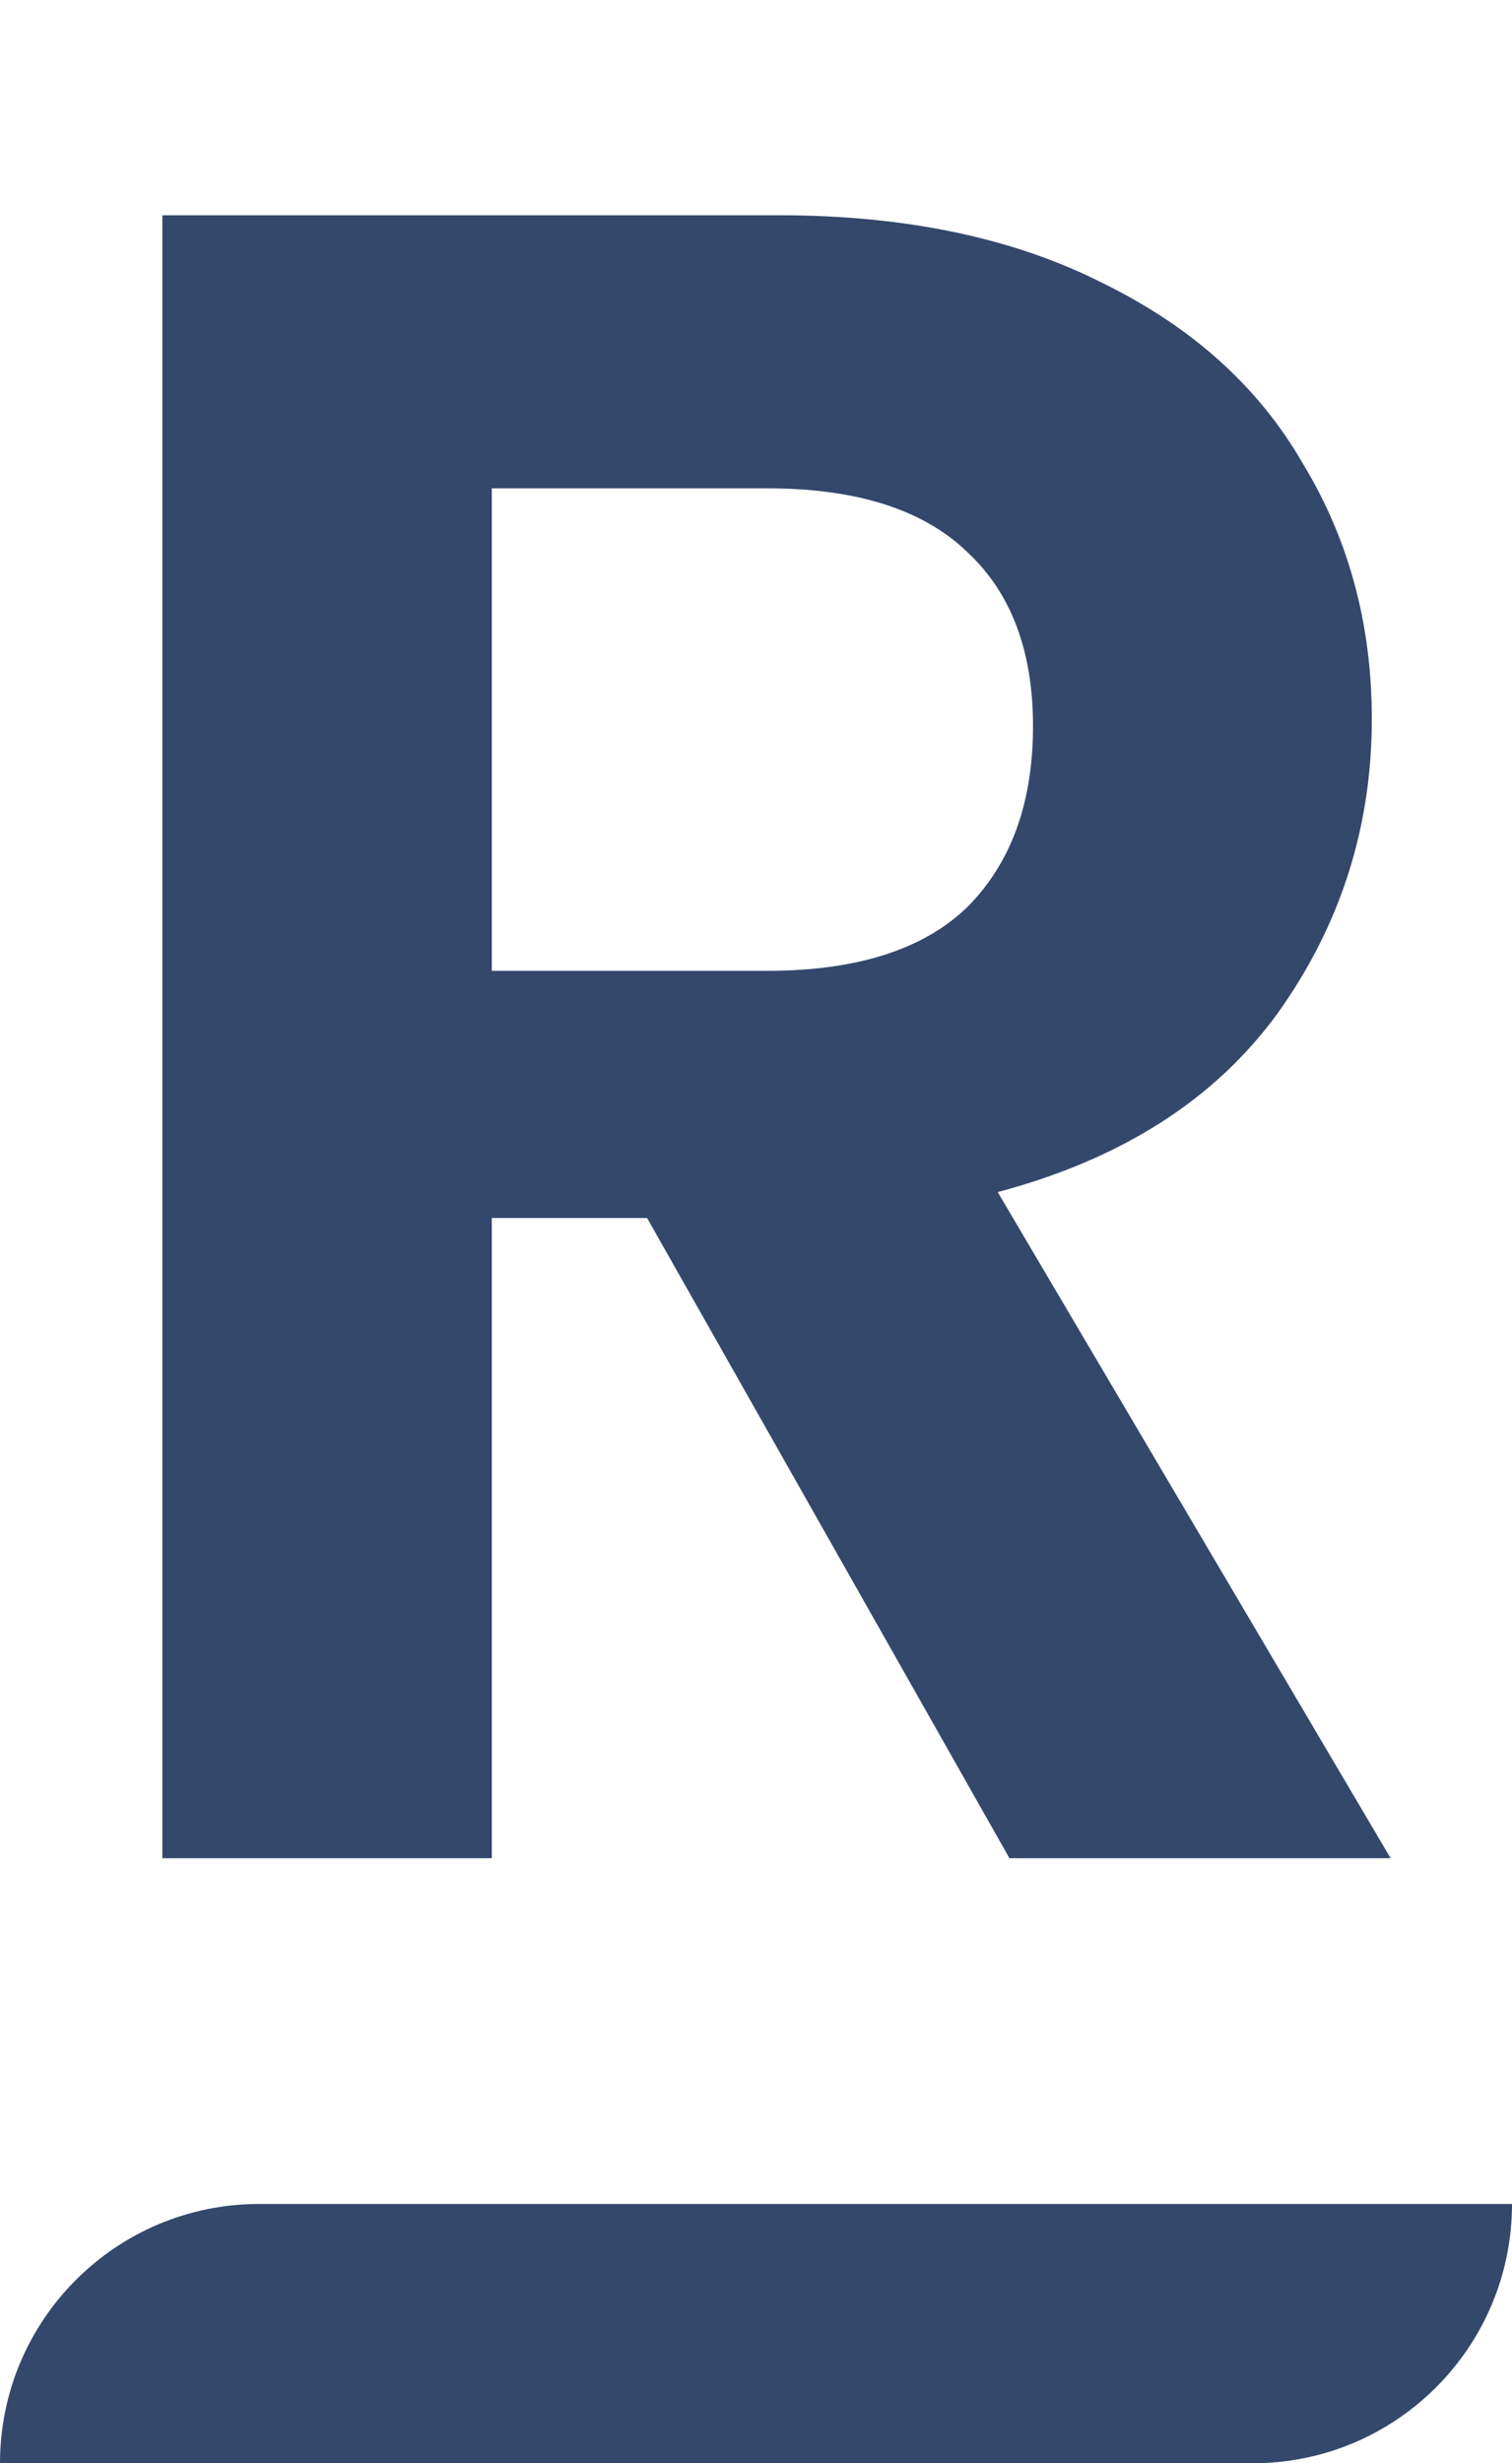 <!-- dev by https://github.com/proksiks -->
<svg width="35" height="57" viewBox="0 0 35 57" fill="none" xmlns="http://www.w3.org/2000/svg">
<path d="M23.367 43L14.979 28.185H11.384V43H3.758V4.981H18.029C20.97 4.981 23.476 5.508 25.546 6.561C27.615 7.578 29.159 8.976 30.175 10.755C31.228 12.498 31.755 14.459 31.755 16.637C31.755 19.143 31.029 21.413 29.576 23.446C28.124 25.443 25.963 26.823 23.095 27.585L32.191 43H23.367ZM11.384 22.465H17.757C19.826 22.465 21.37 21.975 22.386 20.995C23.403 19.978 23.912 18.58 23.912 16.801C23.912 15.058 23.403 13.714 22.386 12.77C21.37 11.79 19.826 11.3 17.757 11.3H11.384V22.465Z" fill="#34486C"/>
<path d="M0 57C0 53.686 2.686 51 6 51H17.5H35C35 54.314 32.314 57 29 57H0Z" fill="#34486C"/>
</svg>
